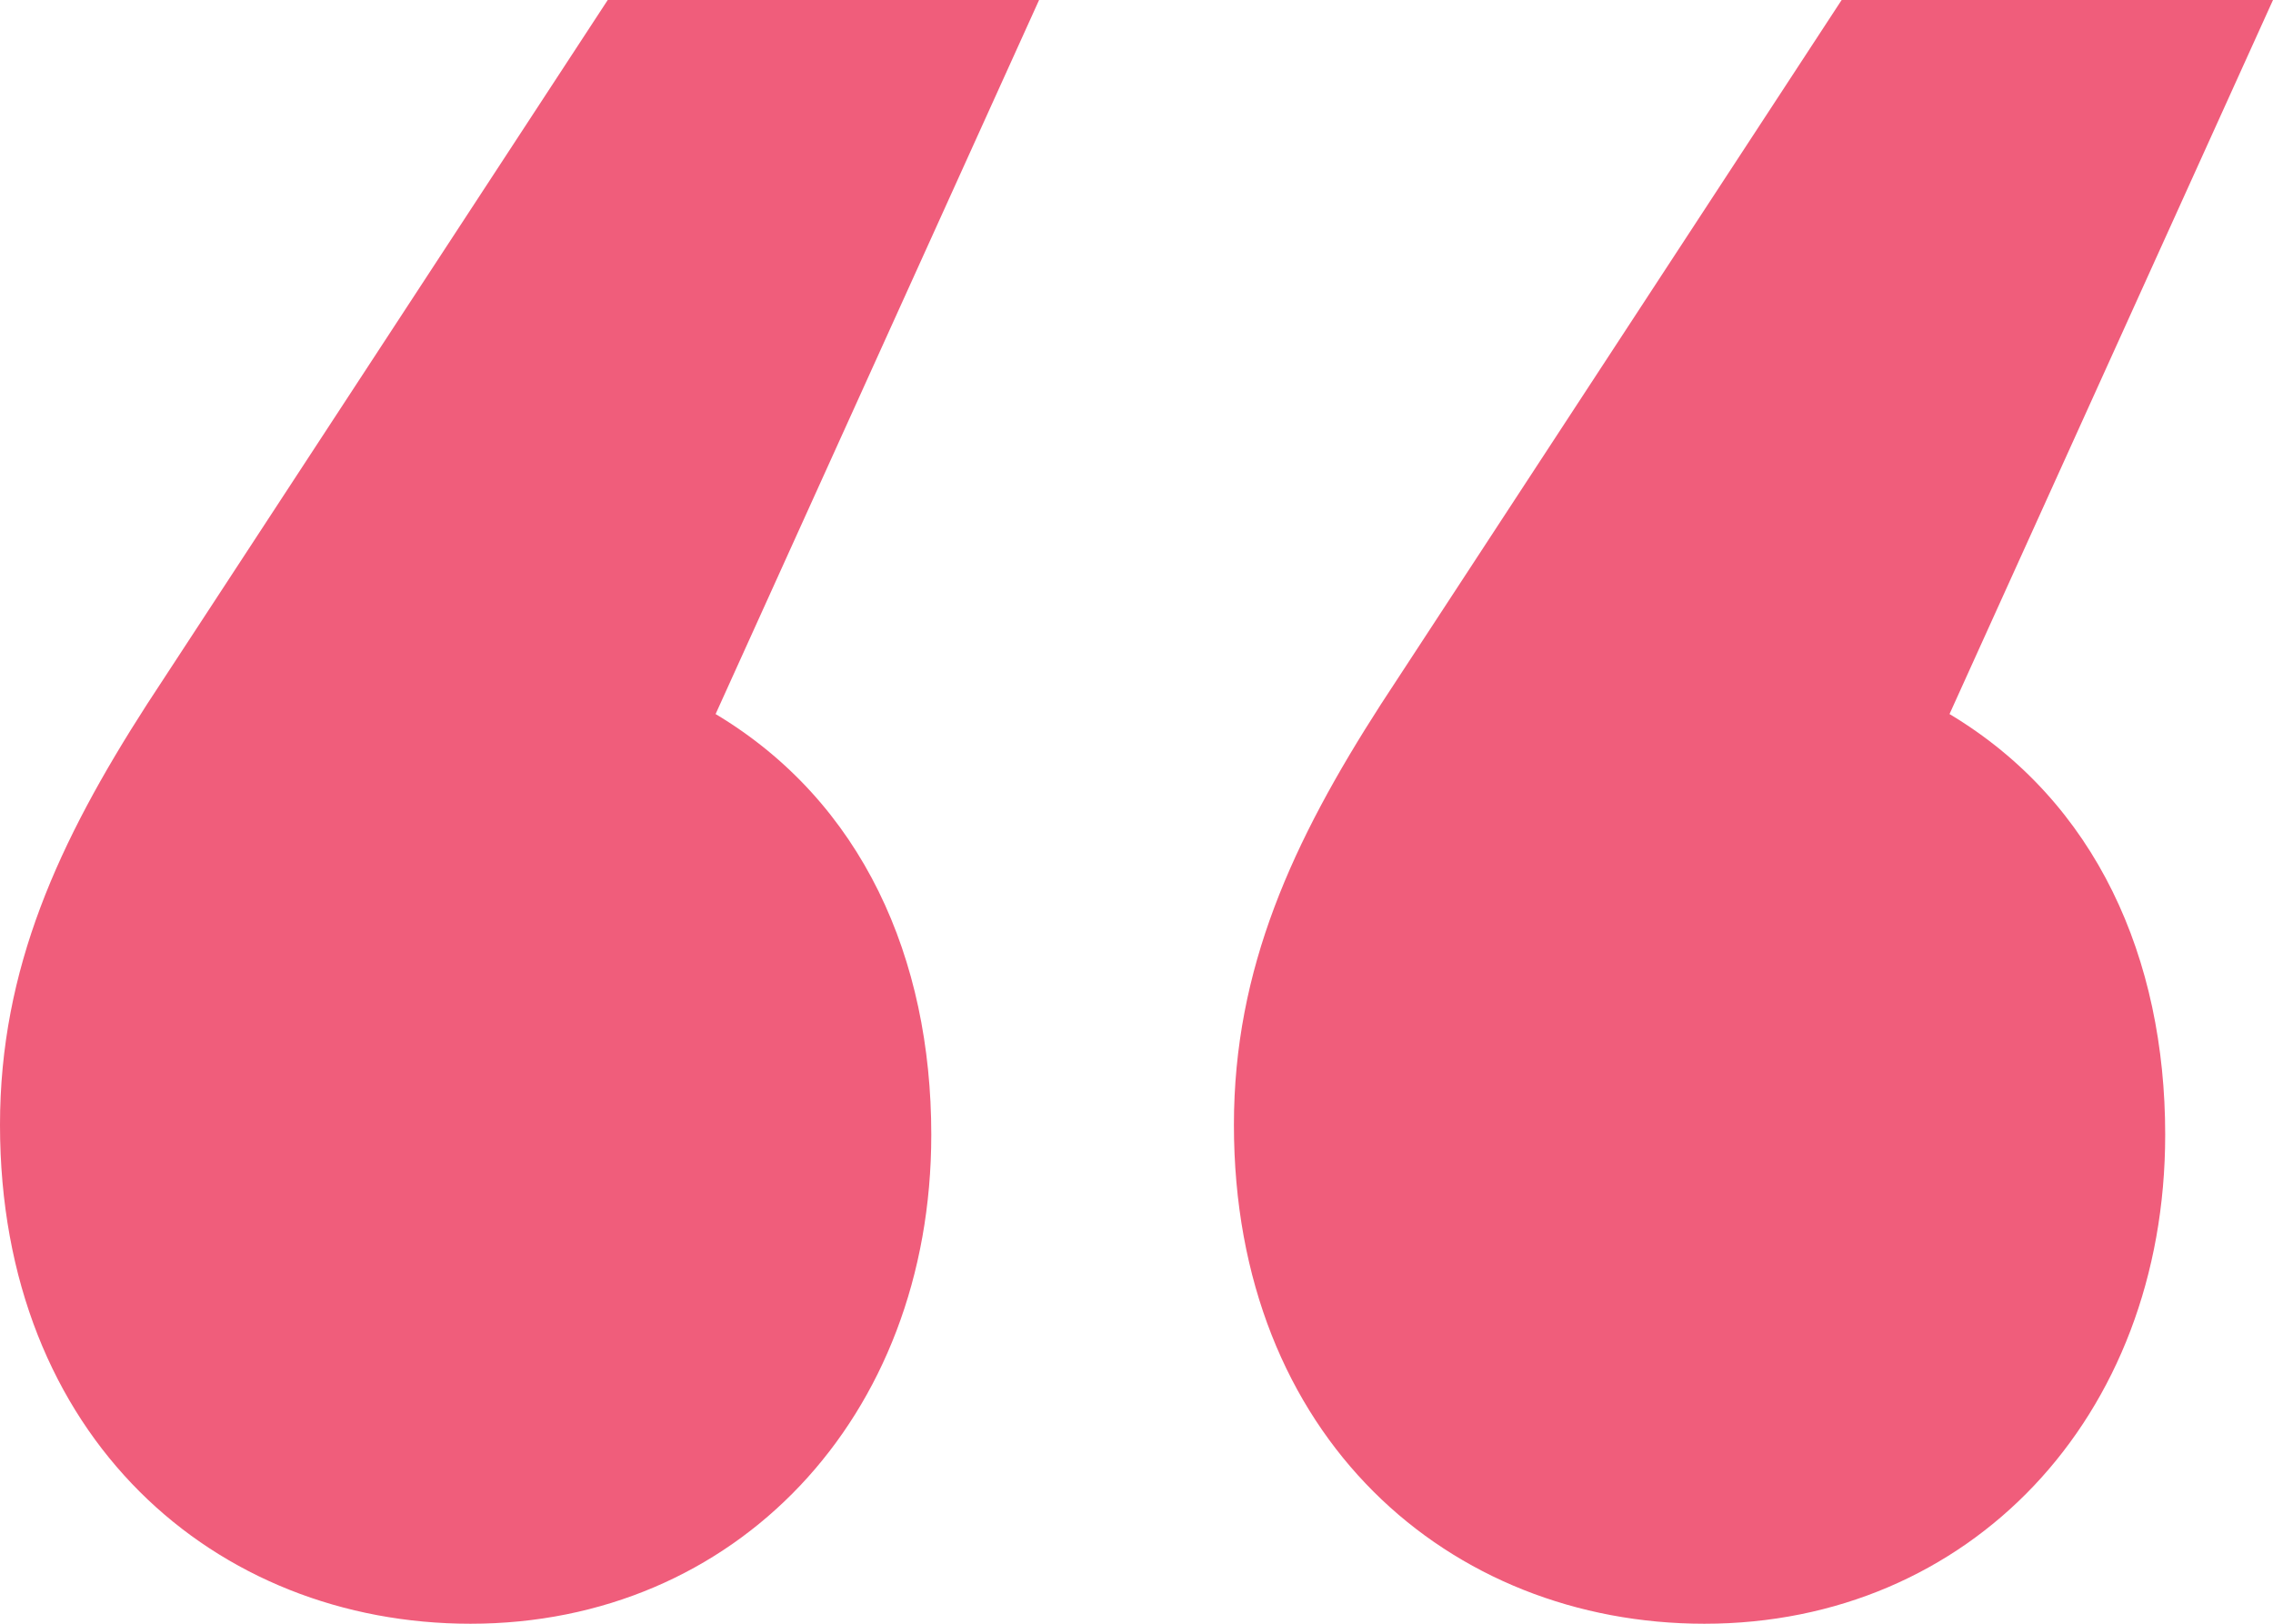<svg width="35" height="25" viewBox="0 0 35 25" fill="none" xmlns="http://www.w3.org/2000/svg">
<path fill-rule="evenodd" clip-rule="evenodd" d="M16 0L11.019 10.994C13.283 12.349 14.34 14.759 14.34 17.47C14.34 21.837 11.321 25 7.245 25C3.321 25 0 22.139 0 17.319C0 14.91 0.906 12.952 2.264 10.843L9.358 0H16ZM35 0L30.019 10.994C32.283 12.349 33.34 14.759 33.34 17.47C33.34 21.837 30.321 25 26.245 25C22.321 25 19 22.139 19 17.319C19 14.91 19.906 12.952 21.264 10.843L28.358 0H35Z" fill="#F05D7B"/>
</svg>
